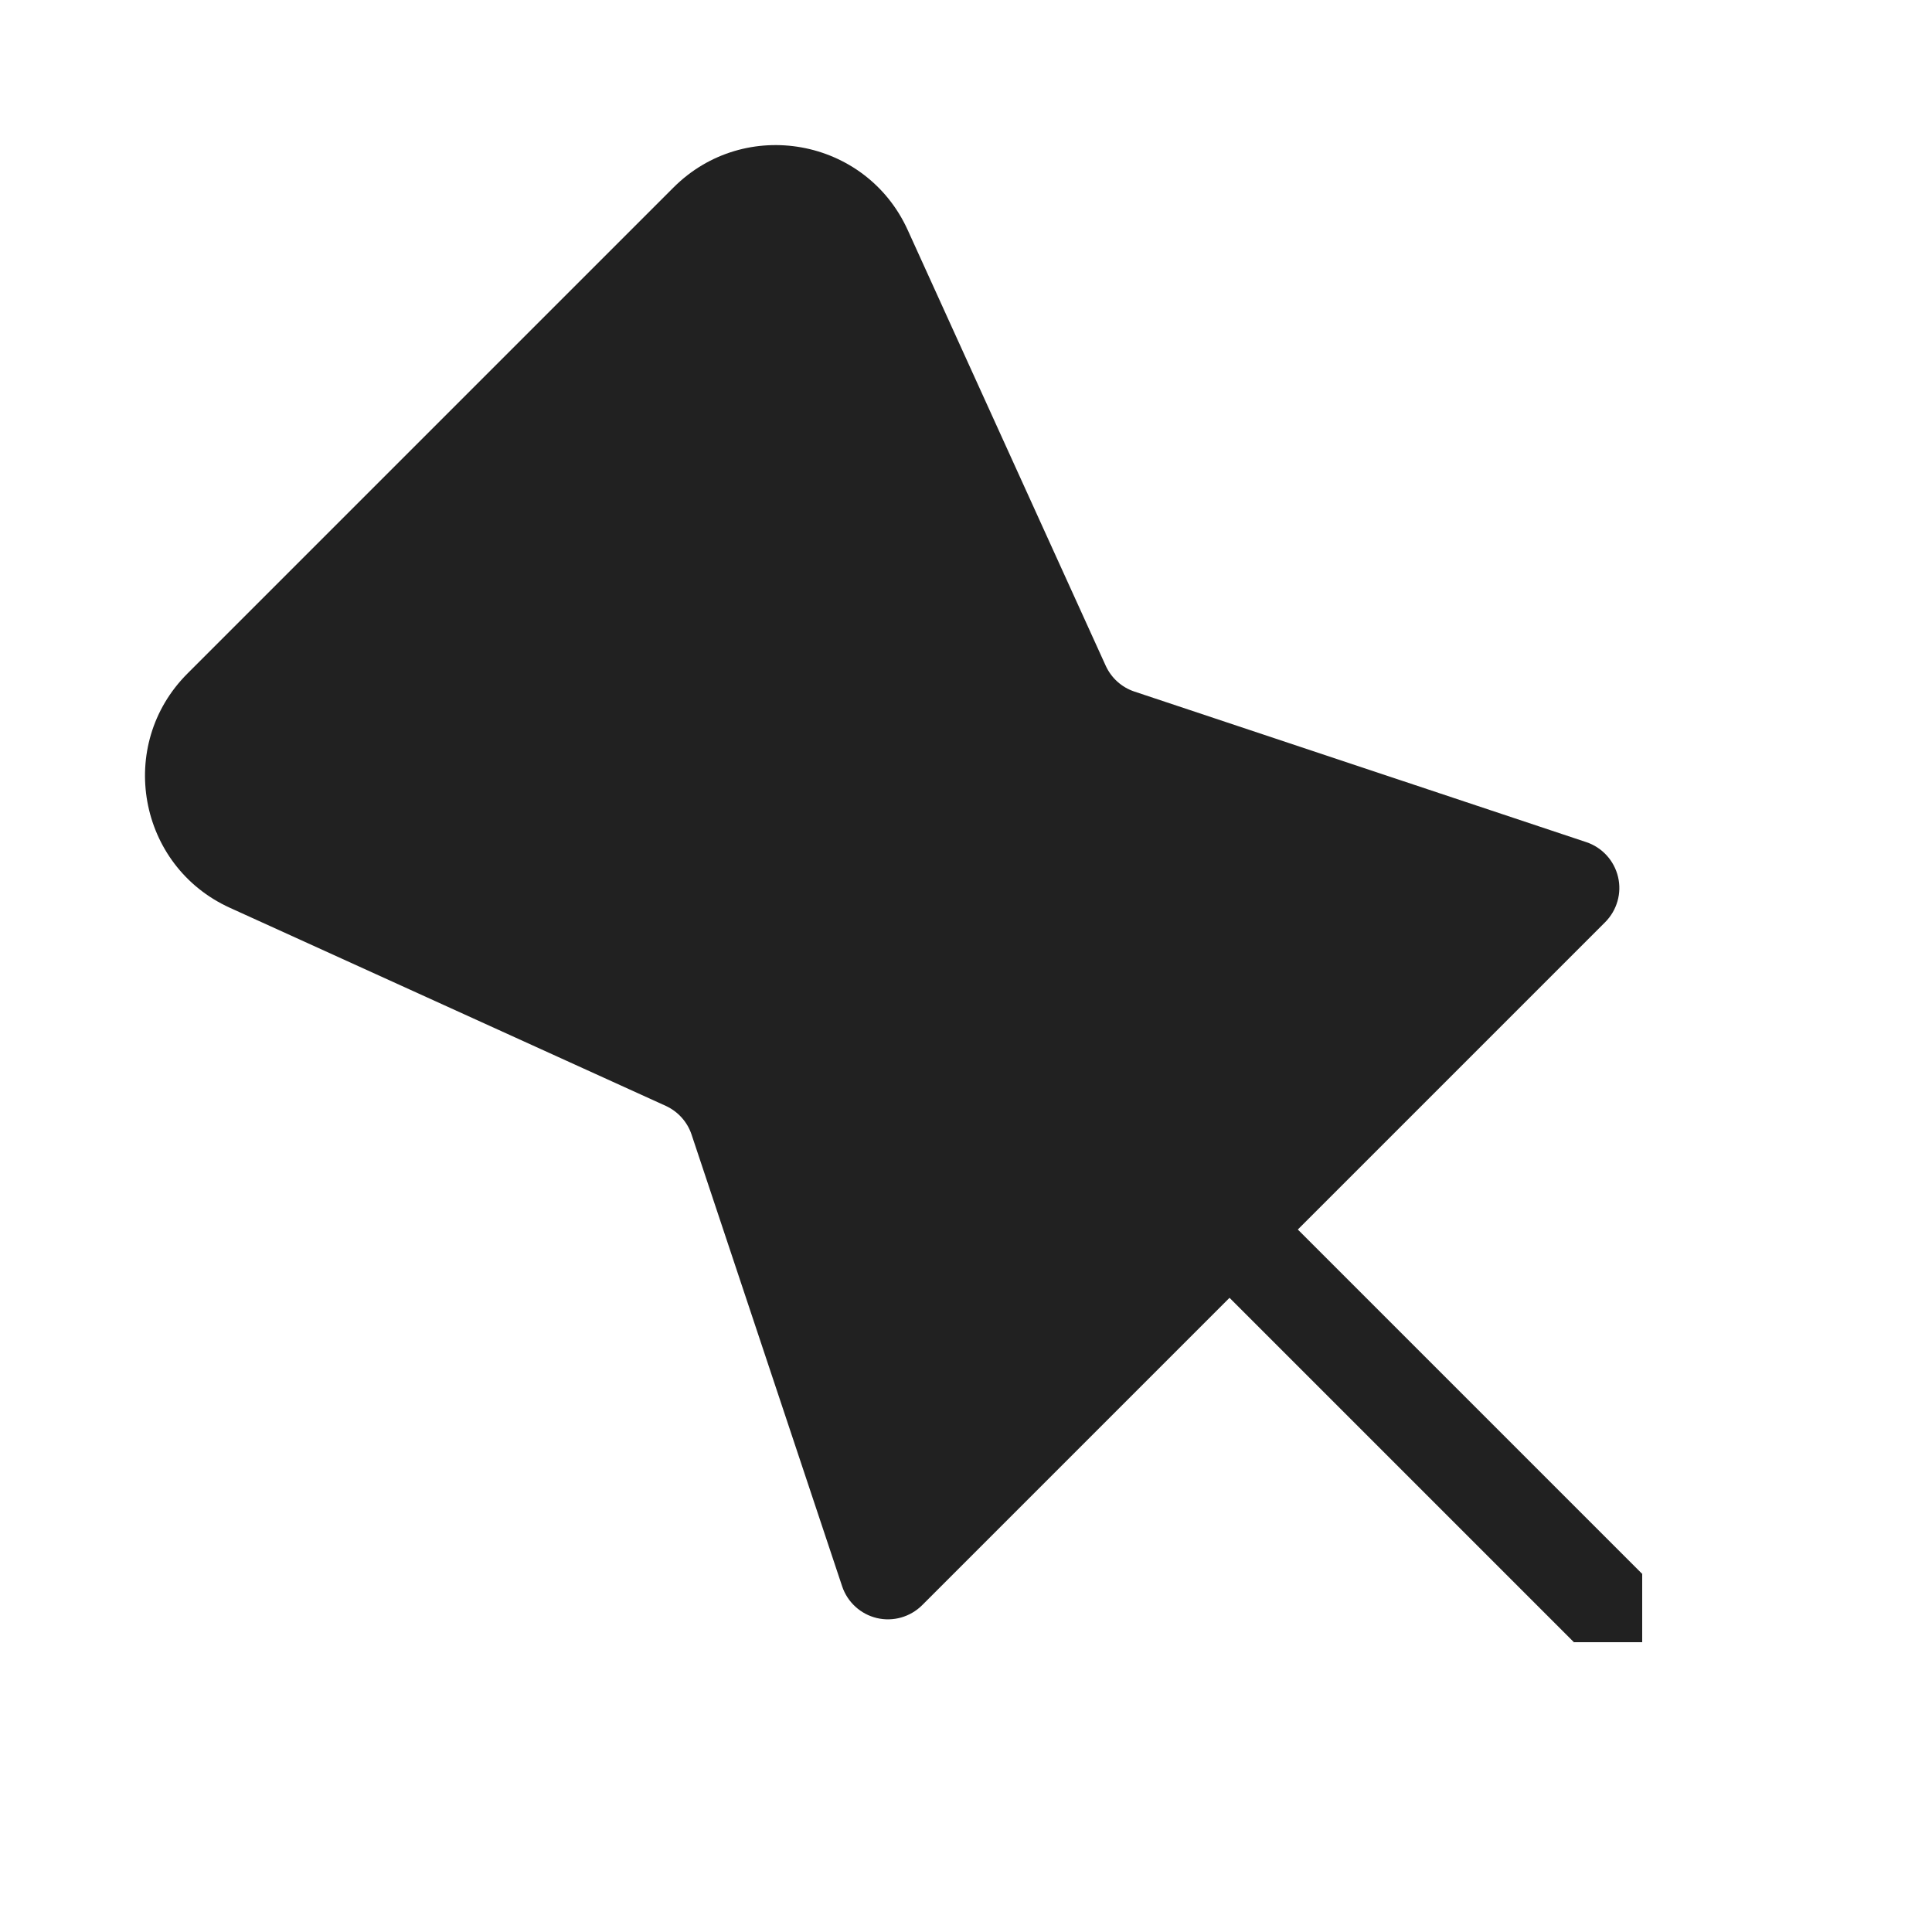 <?xml version="1.0" encoding="UTF-8"?>
<svg width="20px" height="20px" viewBox="0 0 20 20" version="1.1" xmlns="http://www.w3.org/2000/svg" xmlns:xlink="http://www.w3.org/1999/xlink">
    <!-- Generator: Sketch 64 (93537) - https://sketch.com -->
    <title>ic_fluent_pin_20_filled</title>
    <desc>Created with Sketch.</desc>
    <g id="🔍-System-Icons" stroke="none" stroke-width="1" fill="none" fill-rule="evenodd">
        <g id="ic_fluent_pin_20_filled" fill="#212121" fill-rule="nonzero">
            <path d="M9.397,2.382 C8.964,1.428 7.711,1.201 6.971,1.942 L1.941,6.972 C1.2,7.712 1.427,8.965 2.381,9.398 L6.892,11.448 C7.018,11.506 7.115,11.613 7.159,11.745 L8.718,16.422 C8.773,16.586 8.909,16.71 9.077,16.75 C9.246,16.79 9.423,16.739 9.546,16.617 L12.728,13.435 L16.295,17.002 L16.297,17 L17,17 L17,16.297 L17.002,16.295 L13.435,12.728 L16.617,9.546 C16.739,9.423 16.79,9.246 16.75,9.078 C16.71,8.909 16.586,8.773 16.422,8.718 L11.743,7.159 C11.611,7.115 11.504,7.018 11.446,6.891 L9.397,2.382 Z" id="🎨-Color"></path>
        </g>
    </g>
</svg>
